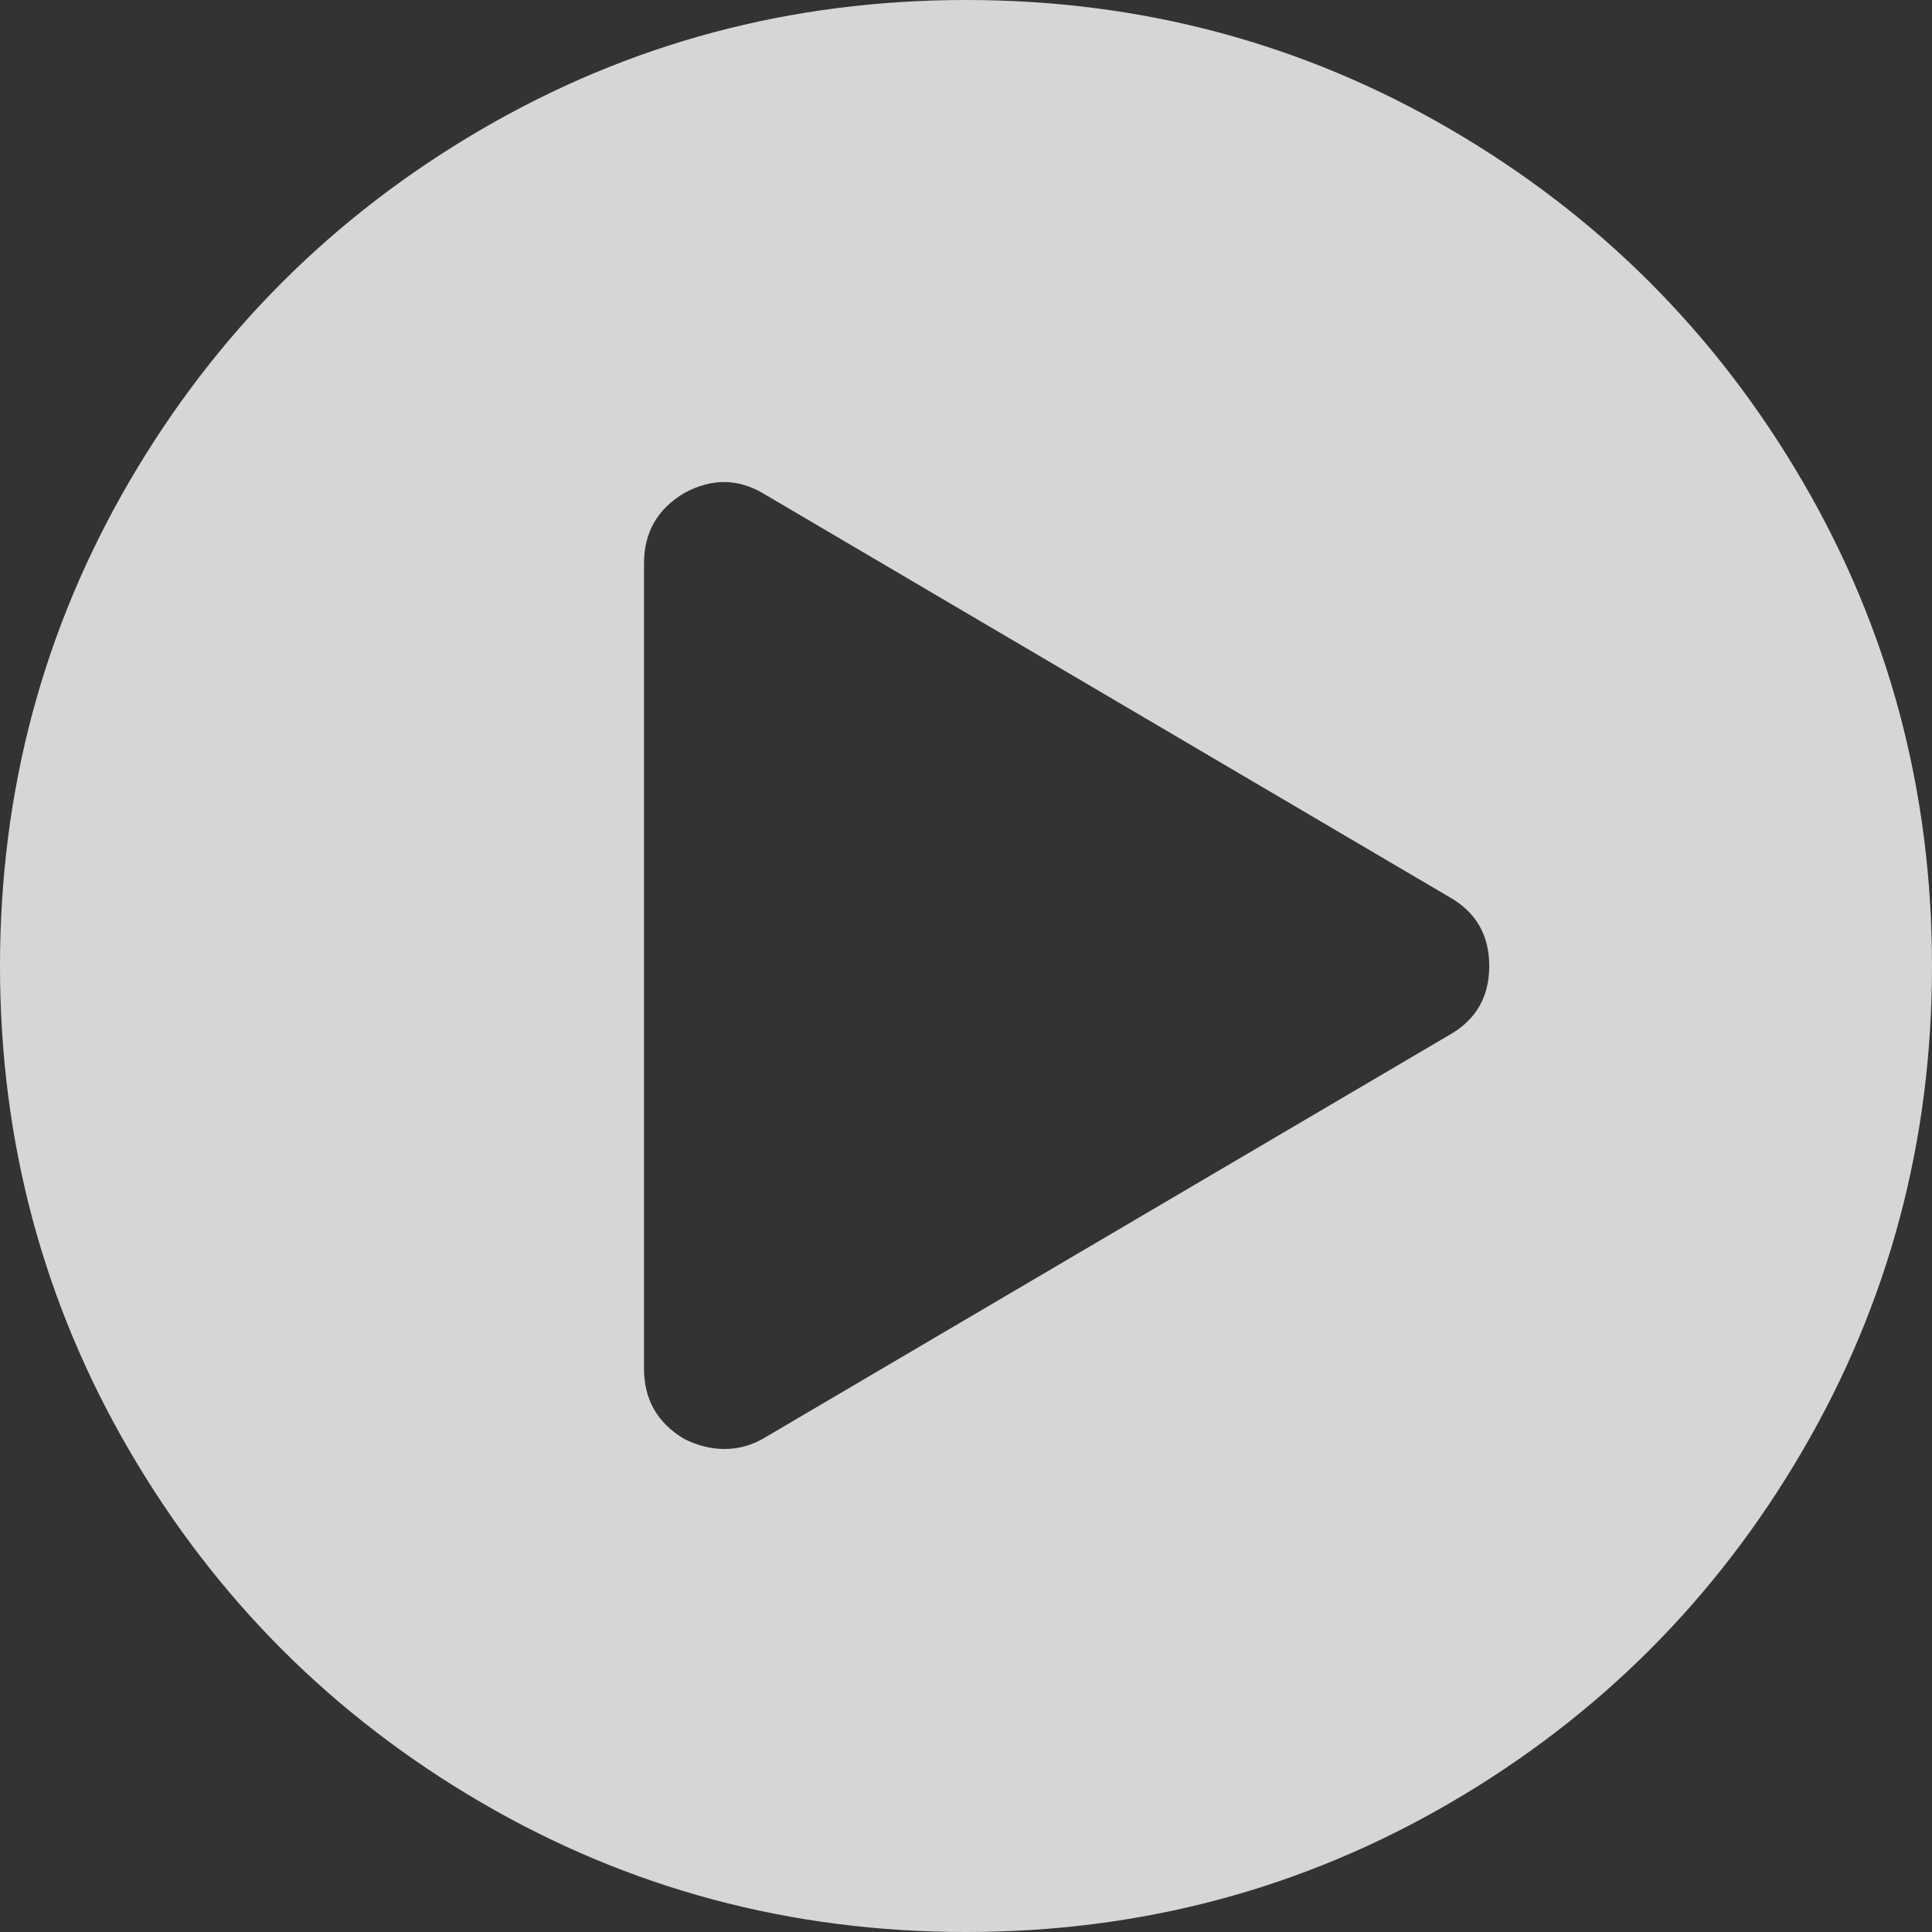 <?xml version="1.0" encoding="UTF-8"?>
<svg width="30px" height="30px" viewBox="0 0 30 30" version="1.1" xmlns="http://www.w3.org/2000/svg" xmlns:xlink="http://www.w3.org/1999/xlink">
    <rect x="0" y="0" width="30" height="30" fill="#333333" stroke="none"/>
    <!-- Generator: Sketch 58 (84663) - https://sketch.com -->
    <title>Shape</title>
    <desc>Created with Sketch.</desc>
    <g id="Page-1" stroke="none" stroke-width="1" fill="none" fill-rule="evenodd" fill-opacity="0.8">
        <g id="Update-Copy-6" transform="translate(-560, -581)" fill="#FFFFFF" fill-rule="nonzero">
            <g id="iconfinder_play-circle_1608432" transform="translate(560, 581)">
                <path d="M15,0 C17.721,0 20.231,0.671 22.529,2.012 C24.827,3.353 26.647,5.173 27.988,7.471 C29.329,9.769 30,12.279 30,15 C30,17.721 29.329,20.231 27.988,22.529 C26.647,24.827 24.827,26.647 22.529,27.988 C20.231,29.329 17.721,30 15,30 C12.279,30 9.769,29.329 7.471,27.988 C5.173,26.647 3.353,24.827 2.012,22.529 C0.671,20.231 0,17.721 0,15 C0,12.279 0.671,9.769 2.012,7.471 C3.353,5.173 5.173,3.353 7.471,2.012 C9.769,0.671 12.279,0 15,0 Z M22.5,16.074 C22.917,15.84 23.125,15.482 23.125,15 C23.125,14.518 22.917,14.16 22.5,13.926 L11.875,7.676 C11.471,7.428 11.055,7.422 10.625,7.656 C10.208,7.904 10,8.268 10,8.75 L10,21.25 C10,21.732 10.208,22.096 10.625,22.344 C10.833,22.448 11.042,22.5 11.25,22.5 C11.471,22.5 11.68,22.441 11.875,22.324 L22.5,16.074 Z" id="Shape"></path>
            </g>
        </g>
    </g>
</svg>